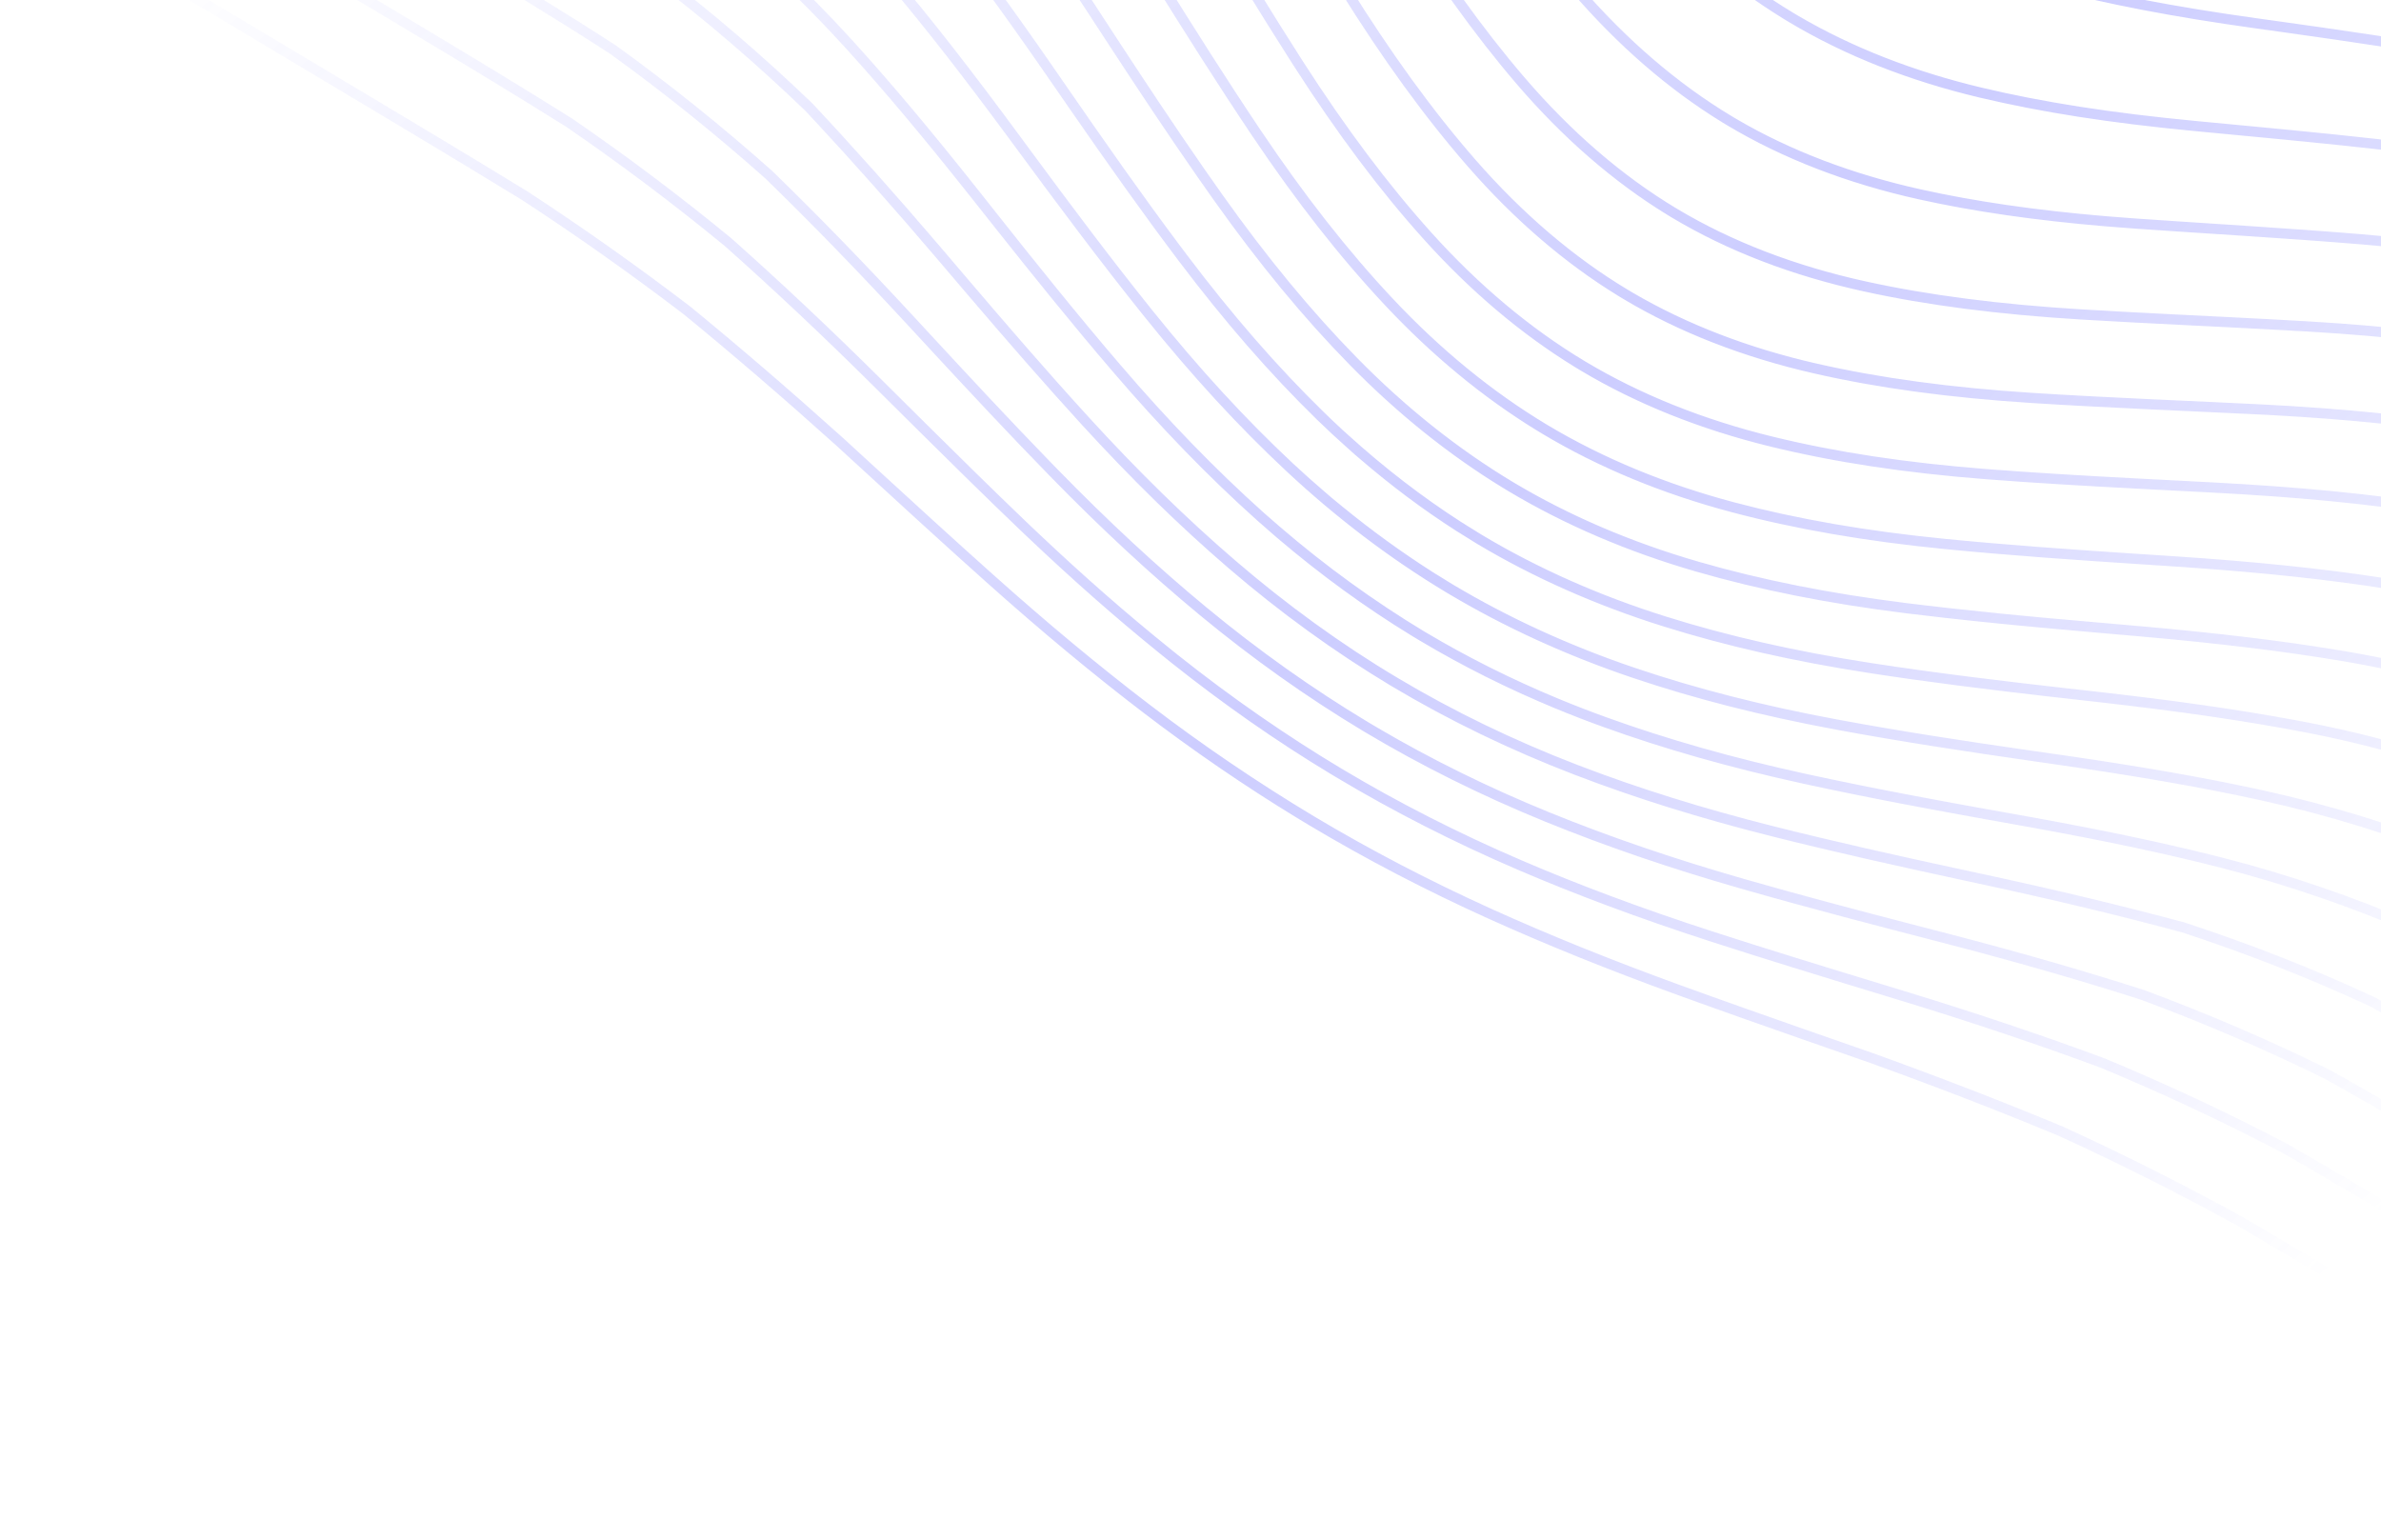 <svg width="470" height="304" viewBox="0 0 470 304" fill="none" xmlns="http://www.w3.org/2000/svg">
<path fill-rule="evenodd" clip-rule="evenodd" d="M29 -245.518L44.203 -253.944L150.289 -190.498L167.059 -180.381L174.429 -175.923L183.394 -170.49C192.678 -164.842 202.5 -158.758 212.074 -152.232C213.421 -151.315 214.763 -150.388 216.101 -149.451C221.532 -145.614 226.784 -141.528 231.84 -137.208C236.798 -132.972 241.55 -128.502 246.08 -123.812C254.966 -114.571 263.55 -104.028 272.324 -91.582C277.704 -83.95 283.047 -76.004 288.271 -68.165L292.164 -62.312C293.645 -60.084 295.126 -57.855 296.61 -55.63L298.039 -53.5C306.58 -40.837 314.545 -30.39 322.344 -21.616C331.541 -11.266 341.537 -2.751 352.074 3.716L353.184 4.388C364.13 10.934 376.773 15.938 390.762 19.258C403.022 22.171 416.485 24.271 433.13 25.865L447.667 27.247C457.298 28.169 467.084 29.15 476.607 30.331C491.827 32.218 505.281 34.865 517.737 38.422C530.229 42.006 542.71 46.932 554.829 53.055C565.451 58.465 575.843 64.382 585.618 70.101L589.315 72.271C599.548 78.304 609.755 84.355 619.947 90.4L726.51 154.115L726.205 171.455L615.318 105.136C610.458 102.251 605.592 99.366 600.722 96.482L589.27 89.707L581.532 85.137L578.947 83.62C567.429 76.882 557.397 71.266 546.824 66.14C534.532 60.22 521.672 55.664 508.604 52.601C495.976 49.643 482.077 47.56 466.109 46.233C458.874 45.632 451.493 45.118 444.214 44.636L430.416 43.729L421.753 43.145C419.747 43.005 417.741 42.85 415.737 42.681C401.94 41.515 389.935 39.776 379.189 37.391C365.659 34.389 353.444 29.734 342.87 23.551L341.831 22.934C331.142 16.512 321.051 7.839 311.833 -2.844C303.643 -12.337 295.44 -23.651 286.751 -37.434C284.837 -40.471 282.931 -43.513 281.032 -46.559L274.508 -57.025C270.808 -62.951 267.038 -68.947 263.266 -74.78C254.638 -88.125 246.338 -99.318 237.893 -108.998C229.133 -119.038 219.196 -128.182 208.359 -136.176C197.636 -144.029 186.323 -151.099 175.695 -157.57C167.582 -162.5 159.471 -167.4 151.374 -172.286L142.533 -177.618L28.999 -245.518H29ZM61.422 -263.497L159.022 -205.126C167.286 -200.146 175.568 -195.156 183.857 -190.142L192.147 -185.119C202.081 -179.088 213.755 -171.901 225.015 -164.323C236.177 -156.77 246.525 -148.556 255.772 -139.908C265.168 -131.088 274.428 -120.959 283.297 -109.799C290.702 -100.482 297.996 -90.615 305.099 -80.909L308.78 -75.872C318.505 -62.56 326.944 -52.192 335.338 -43.246C344.701 -33.265 354.76 -24.951 365.258 -18.513L366.463 -17.783C377.403 -11.245 389.933 -6.07 403.703 -2.4C415.567 0.76 428.759 3.3 445.222 5.596L451.202 6.431C463.212 8.117 475.478 9.901 487.461 12.094C501.593 14.681 515.003 18.121 527.313 22.317C539.567 26.517 551.471 31.706 563.703 38.184C575.739 44.579 587.302 51.298 598.006 57.606L607.031 62.942C611.84 65.786 616.647 68.632 621.446 71.478L630.652 76.941L665.084 97.529L726.836 134.461L726.532 151.799L635.415 97.303L634.409 96.703C630.977 94.651 627.553 92.603 624.117 90.546C616.619 86.098 609.119 81.648 601.607 77.205L590.262 70.508L586.617 68.368C576.817 62.635 566.397 56.701 555.726 51.268C543.497 45.088 530.899 40.118 518.279 36.495C505.725 32.91 492.172 30.242 476.846 28.343C466.111 27.011 455.056 25.933 444.263 24.91L433.314 23.871C416.764 22.285 403.389 20.201 391.217 17.309C377.812 14.121 365.668 9.378 355.106 3.201L354.016 2.555C343.315 -3.875 333.163 -12.452 323.846 -22.94C315.657 -32.156 307.296 -43.21 298.281 -56.735L296.057 -60.075L293.837 -63.415C287.381 -73.126 280.707 -83.168 273.967 -92.73C265.133 -105.257 256.485 -115.876 247.527 -125.196C243.201 -129.67 238.674 -133.945 233.961 -138.009C228.606 -142.639 223.027 -147.005 217.246 -151.091C215.887 -152.043 214.522 -152.987 213.15 -153.921C203.5 -160.497 193.694 -166.568 184.44 -172.195L183.105 -173.003C178.1 -176.041 173.092 -179.073 168.081 -182.1L151.269 -192.244L46.219 -255.069L61.422 -263.497ZM78.654 -273.049L167.766 -219.756C176.035 -214.777 184.32 -209.789 192.613 -204.778L203.966 -197.904C212.632 -192.636 223.326 -186.054 233.926 -179.183C240.346 -174.993 246.349 -170.793 252.046 -166.513L254.316 -164.801L254.868 -164.371C258.488 -161.585 261.99 -158.762 265.388 -155.879C275.158 -147.579 284.869 -138.186 294.248 -127.959C296.445 -125.558 298.62 -123.136 300.773 -120.694L302.401 -118.839C307.293 -113.245 312.246 -107.376 317.599 -100.931L321.988 -95.631L322.74 -94.726C332.512 -82.97 340.864 -73.742 348.9 -65.814C350.451 -64.286 352.03 -62.787 353.637 -61.317L354.834 -60.227C355.384 -59.729 355.931 -59.217 356.485 -58.728L357.397 -57.946C364.43 -51.818 371.694 -46.436 379.105 -41.894L380.428 -41.094C391.348 -34.566 403.72 -29.154 417.2 -25.004C419.321 -24.35 421.497 -23.71 423.739 -23.077L425.521 -22.579C434.503 -20.099 444.533 -17.755 456.374 -15.361L457.564 -15.121C470.674 -12.493 484.682 -9.581 498.276 -6.105C499.967 -5.67 501.65 -5.224 503.323 -4.768C515.034 -1.571 526.283 2.152 536.826 6.322C548.549 10.985 560.242 16.546 572.572 23.32C579.014 26.882 585.476 30.557 591.844 34.21L600.702 39.304L606.832 42.834L727.195 114.82L726.893 132.156L632.894 75.936L622.469 69.76C617.667 66.91 612.857 64.064 608.043 61.217C605.036 59.437 602.041 57.655 599.028 55.878L595.422 53.758C585.725 48.068 575.379 42.115 564.647 36.411C552.322 29.885 540.324 24.653 527.967 20.421C515.562 16.191 502.057 12.727 487.827 10.122C474.808 7.74 461.473 5.84 448.494 4.028L445.506 3.611C429.123 1.327 416.007 -1.2 404.226 -4.339C390.636 -7.959 378.279 -13.062 367.498 -19.505L367.244 -19.657C356.561 -26.077 346.321 -34.473 336.803 -44.618C328.873 -53.071 320.896 -62.81 311.81 -75.138L310.334 -77.15L306.784 -82.009C299.649 -91.759 292.321 -101.674 284.871 -111.049C275.933 -122.292 266.605 -132.493 257.146 -141.372C247.821 -150.093 237.39 -158.374 226.142 -165.986C214.952 -173.52 203.693 -180.458 193.192 -186.834C185.092 -191.75 176.995 -196.637 168.912 -201.511L160.022 -206.868L63.452 -264.622L78.654 -273.049ZM80.678 -274.169L95.882 -282.597L209.719 -214.512L214.495 -211.559L225.108 -205.009C231.02 -201.363 236.917 -197.692 242.798 -193.996C254.815 -186.373 265.309 -179.066 274.881 -171.661C284.901 -163.906 295.022 -155.183 304.966 -145.737L306.646 -144.131C315.864 -135.284 324.652 -126.25 331.671 -118.924L336.075 -114.324C343.484 -106.622 352.766 -97.223 362.519 -88.456C364.404 -86.767 366.317 -85.111 368.258 -83.487C376.366 -76.664 384.664 -70.634 393.019 -65.526L394.523 -64.613C405.379 -58.12 417.563 -52.426 430.738 -47.686C443.153 -43.218 455.875 -39.47 466.204 -36.576L472.886 -34.716C487.306 -30.693 498.505 -27.326 508.859 -23.907C521.917 -19.586 534.491 -14.731 546.23 -9.477C557.359 -4.467 568.87 1.415 581.423 8.508C587.341 11.874 593.31 15.318 599.179 18.716L612.061 26.181C613.235 26.861 614.408 27.539 615.579 28.215L727.533 95.172L727.231 112.507L607.851 41.107L601.442 37.422L595.326 33.901C588.147 29.773 580.831 25.599 573.536 21.568C561.111 14.741 549.344 9.146 537.563 4.462C536.047 3.862 534.517 3.272 532.973 2.692C522.163 -1.375 510.683 -4.979 498.773 -8.042C489.679 -10.367 480.413 -12.435 471.352 -14.338C468.33 -14.973 465.33 -15.591 462.368 -16.192L456.718 -17.333L454.31 -17.825C442.795 -20.201 433.034 -22.531 424.295 -24.998C422.066 -25.627 419.902 -26.266 417.789 -26.917C404.449 -31.025 392.224 -36.372 381.454 -42.81L381.194 -42.966C370.521 -49.379 360.129 -57.544 350.304 -67.237L349.132 -68.402C341.299 -76.229 333.099 -85.36 323.495 -96.947L320.878 -100.11C311.808 -111.06 303.945 -120.333 295.722 -129.31C286.29 -139.596 276.52 -149.048 266.682 -157.403C264.994 -158.834 263.288 -160.245 261.566 -161.635L259.334 -163.425C257.654 -164.752 255.961 -166.061 254.253 -167.352C248.223 -171.92 241.856 -176.396 235.016 -180.86L233.128 -182.08C221.8 -189.381 210.579 -196.238 201.944 -201.47C190.881 -208.174 179.824 -214.83 168.766 -221.488L80.678 -274.17V-274.169ZM113.108 -292.143L218.465 -229.131L225.397 -224.873L232.34 -220.619C238.773 -216.68 245.21 -212.736 251.639 -208.759L253.863 -207.373C265.598 -200.034 275.298 -193.598 284.233 -187.223C294.6 -179.823 305.075 -171.676 315.369 -163.006L317.121 -161.526C327.026 -153.126 336.546 -144.584 344.058 -137.767L347.942 -134.243C355.695 -127.226 365.424 -118.595 375.648 -110.287C385.982 -101.892 396.064 -94.724 406.41 -88.422L407.928 -87.505L408.151 -87.371C419.107 -80.821 430.761 -74.995 443.777 -69.561L445.904 -68.68C457.607 -63.858 469.381 -59.549 478.897 -56.158L485.727 -53.728C495.508 -50.234 507.414 -45.884 519.141 -41.211C531.757 -36.181 543.988 -30.741 555.491 -25.042L557.358 -24.112C567.342 -19.104 577.85 -13.396 590.236 -6.257C594.628 -3.715 599.011 -1.163 603.39 1.392L609.957 5.226C614.747 8.024 619.534 10.821 624.315 13.599L727.88 75.539L727.578 92.869L616.597 26.492L611.454 23.517L597.425 15.387C592.445 12.507 587.413 9.609 582.413 6.765C569.806 -0.358 558.24 -6.268 547.055 -11.304C535.255 -16.585 522.616 -21.465 509.493 -25.808L507.319 -26.52C495.001 -30.53 482.728 -34.053 472.843 -36.808L466.645 -38.533C456.34 -41.425 443.686 -45.157 431.42 -49.569C418.821 -54.102 407.138 -59.516 396.671 -65.669L395.189 -66.549C384.575 -72.927 374.037 -80.796 363.862 -89.943C354.111 -98.716 344.874 -108.068 337.511 -115.725L331.909 -121.572C324.661 -129.12 315.698 -138.29 306.349 -147.188C296.353 -156.684 286.178 -165.451 276.111 -173.245C266.52 -180.668 255.976 -188.01 243.872 -195.689C237.025 -200.001 230.061 -204.309 223.257 -208.507L220.352 -210.299C217.158 -212.27 213.965 -214.239 210.765 -216.221L97.91 -283.72L113.109 -292.143H113.108ZM130.332 -301.692L260.603 -223.782C263.292 -222.038 265.985 -220.301 268.683 -218.572L272.733 -215.977C279.542 -211.617 286.583 -207.107 293.438 -202.542C303.308 -195.966 313.391 -188.812 323.435 -181.253L325.443 -179.736C335.008 -172.484 344.44 -164.996 352.25 -158.718L360.09 -152.401C368.077 -145.981 377.892 -138.211 387.949 -130.737C399.157 -122.399 409.955 -115.138 420.879 -108.616C431.832 -102.065 443.322 -95.99 456.001 -90.046L458.07 -89.08C468.419 -84.27 478.796 -79.773 487.528 -76.065L497.476 -71.86C509.932 -66.58 519.846 -62.23 529.122 -57.983C541.466 -52.309 553.414 -46.387 564.634 -40.378C570.083 -37.458 575.557 -34.432 580.935 -31.435L592.747 -24.845C594.902 -23.647 597.054 -22.454 599.203 -21.271L728.212 55.887L727.909 73.217L625.342 11.873L618.29 7.766L611.241 3.651C606.803 1.06 602.364 -1.533 597.919 -4.119L591.242 -7.992L588.932 -9.318C576.732 -16.306 566.335 -21.9 556.387 -26.835C544.878 -32.54 532.598 -38.002 519.887 -43.071L517.784 -43.905C506.569 -48.33 495.453 -52.385 486.267 -55.665L476.938 -58.986C467.361 -62.421 455.863 -66.686 444.553 -71.408C432.339 -76.506 420.883 -82.193 410.479 -88.321L408.741 -89.354C398.45 -95.538 388.439 -102.568 378.196 -110.806L376.915 -111.842C368.835 -118.406 360.385 -125.702 349.856 -135.215L342.525 -141.859C334.989 -148.665 325.89 -156.765 316.663 -164.536C306.293 -173.267 295.777 -181.448 285.401 -188.854L283.712 -190.053C274.653 -196.454 264.74 -202.976 252.698 -210.461C248.412 -213.11 244.121 -215.751 239.825 -218.383L233.391 -222.326C228.761 -225.161 224.135 -227.994 219.508 -230.842L115.133 -293.268L130.332 -301.692ZM725.842 191.075L606.672 119.801L598.643 115.046C592.903 111.644 587.161 108.242 581.413 104.844L572.783 99.751L570.562 98.448C560.825 92.745 549.653 86.395 537.928 80.97C525.683 75.364 512.59 71.187 499.013 68.553C486.302 66.087 472.16 64.418 455.777 63.45C450.641 63.146 445.425 62.873 440.273 62.613L427.57 61.979C422.067 61.701 416.496 61.407 411.016 61.076C394.733 60.093 380.764 58.286 368.311 55.556C354.385 52.501 341.869 47.69 331.111 41.258L330.894 41.128C320.217 34.712 310.144 26.031 300.959 15.322C292.659 5.649 284.502 -5.738 276.022 -19.488C272.437 -25.294 268.844 -31.246 265.336 -37.074L260.084 -45.801C257.726 -49.718 255.353 -53.627 252.965 -57.526C244.453 -71.41 236.402 -83.007 228.352 -92.98C219.701 -103.699 209.99 -113.225 199.486 -121.298C188.862 -129.418 177.575 -136.508 166.96 -142.963C159.509 -147.483 152.052 -151.993 144.589 -156.493L133.793 -163.003L11.777 -235.977L26.968 -244.397L141.494 -175.905L142.24 -175.455C153.021 -168.953 163.833 -162.435 174.647 -155.862L178.008 -153.809C187.588 -147.936 197.609 -141.568 207.165 -134.565C217.848 -126.689 227.643 -117.676 236.377 -107.683C244.75 -98.094 252.993 -86.976 261.577 -73.696C265.37 -67.83 269.163 -61.797 272.886 -55.835L276.583 -49.905C279.4 -45.385 282.217 -40.864 285.052 -36.367L286.465 -34.14C294.686 -21.273 302.502 -10.59 310.311 -1.537C319.41 9.016 329.36 17.638 339.903 24.108L340.981 24.761C351.934 31.307 364.641 36.213 378.748 39.344C389.581 41.747 401.673 43.499 415.56 44.672C417.544 44.84 419.564 44.996 421.623 45.14L430.309 45.727L444.116 46.634C451.373 47.116 458.729 47.627 465.936 48.225C481.803 49.544 495.609 51.612 508.139 54.548C521.083 57.585 533.803 62.091 545.944 67.941C556.811 73.203 567.163 79.029 579.211 86.098L584.103 88.978L592.367 93.861L601.305 99.156C605.74 101.786 610.11 104.38 614.36 106.906L726.145 173.763L725.843 191.075H725.842ZM725.718 200.039L716.337 205.239L597.926 134.421L593.218 131.626C586.75 127.787 580.278 123.945 573.795 120.108L564.064 114.358C553.791 108.304 541.767 101.378 529.067 95.77C517.011 90.485 503.741 86.6 489.625 84.22C476.951 82.083 462.677 80.64 445.99 79.809C442.864 79.654 439.734 79.507 436.603 79.362L424.269 78.793C416.587 78.433 408.799 78.041 401.171 77.553C385.093 76.524 371.175 74.634 358.624 71.778C345.157 68.708 332.973 64.018 322.392 57.832L321.292 57.179C310.607 50.759 300.503 42.133 291.257 31.54C282.831 21.888 274.623 10.586 266.163 -3.01C260.658 -11.856 255.184 -21.035 249.89 -29.914C247.655 -33.664 245.42 -37.411 243.178 -41.144C234.641 -55.35 226.726 -67.164 218.978 -77.257C210.318 -88.531 200.785 -98.356 190.638 -106.461C180.228 -114.716 168.908 -121.861 158.225 -128.35C150.472 -133.051 142.713 -137.741 134.946 -142.419L125.053 -148.379L5.463 -219.902L5.683 -232.597L9.743 -234.849L132.751 -161.283L133.65 -160.741C144.38 -154.271 155.14 -147.781 165.907 -141.248C176.503 -134.802 187.755 -127.731 198.256 -119.705C208.632 -111.73 218.231 -102.313 226.782 -91.716C234.772 -81.816 242.776 -70.29 251.248 -56.476C253.618 -52.611 256 -48.674 258.352 -44.772L265.364 -33.123C268.319 -28.21 271.3 -23.313 274.306 -18.432C282.862 -4.564 291.079 6.904 299.426 16.631C308.516 27.221 318.466 35.864 329.02 42.343L330.071 42.98C341.025 49.526 353.741 54.416 367.869 57.514C380.416 60.268 394.488 62.088 410.883 63.08C417.454 63.475 424.153 63.818 430.708 64.146L440.123 64.616C445.283 64.876 450.507 65.149 455.648 65.452C471.946 66.416 486.002 68.075 498.62 70.522C512.062 73.132 525.003 77.26 537.078 82.794C548.426 88.044 559.148 94.061 571.757 101.481C583.039 108.131 594.29 114.807 605.521 121.471L725.836 193.428L725.718 200.039ZM699.085 214.784L589.157 149.041C577.883 142.331 566.598 135.637 555.304 128.961L552.791 127.481C542.679 121.542 531.872 115.457 520.22 110.501C508.26 105.452 494.886 101.741 480.466 99.474C467.769 97.477 453.877 96.128 436.747 95.226L422.08 94.463C412.131 93.938 402.02 93.363 392.164 92.596C376.337 91.366 362.542 89.276 349.988 86.209C336.303 82.868 323.878 77.894 313.051 71.426L312.814 71.283C302.084 64.836 291.918 56.318 282.592 45.961C273.987 36.401 265.66 25.302 257.137 12.028C250.975 2.428 244.892 -7.582 238.978 -17.367L233.936 -25.713L232.649 -27.833C224.757 -40.776 217.769 -51.278 210.838 -60.609L209.826 -61.967C201.126 -73.559 191.697 -83.557 181.801 -91.683C172.169 -99.572 161.911 -106.207 149.471 -113.745C138.42 -120.431 127.359 -127.102 116.289 -133.757L5.104 -200.254L5.406 -217.592L124.008 -146.662L141.032 -136.397C146.415 -133.149 151.795 -129.896 157.171 -126.637L159.955 -124.94C169.745 -118.943 179.947 -112.375 189.377 -104.892C199.399 -96.892 208.819 -87.182 217.374 -76.035L218.66 -74.346C225.958 -64.686 233.428 -53.462 241.447 -40.11C242.93 -37.642 244.409 -35.167 245.887 -32.69L248.104 -28.971C253.42 -20.056 258.916 -10.838 264.448 -1.949C272.973 11.741 281.243 23.127 289.733 32.858C298.853 43.314 308.817 51.888 319.365 58.362L320.472 59.032C331.432 65.584 344.113 70.529 358.162 73.732C370.798 76.612 384.819 78.515 401.026 79.553C408.656 80.041 416.44 80.433 424.117 80.793L431.749 81.146C436.461 81.363 441.172 81.578 445.874 81.812L448.618 81.955C464.042 82.795 477.368 84.186 489.276 86.195C503.232 88.548 516.344 92.387 528.246 97.606C539.981 102.786 551.157 109.118 560.893 114.828L563.031 116.086C569.311 119.792 575.587 123.505 581.858 127.226L596.876 136.137L714.286 206.358L699.085 214.784ZM681.875 224.347L546.632 143.462L543.203 141.479C533.549 135.909 522.826 129.899 511.45 125.171C499.594 120.245 486.196 116.577 471.628 114.271L469.873 113.998C458.112 112.204 445.13 110.865 429.289 109.811L419.724 109.184C407.828 108.396 395.713 107.538 383.96 106.374C368.433 104.835 354.802 102.472 342.286 99.15C328.801 95.57 316.448 90.458 305.572 83.959L305.314 83.804C294.543 77.332 284.298 68.948 274.858 58.881C266.038 49.472 257.545 38.645 248.897 25.779C242.086 15.642 235.491 5.182 229.082 -5.093L225.26 -11.231C216.226 -25.744 208.512 -37.165 200.982 -47.173C192.204 -58.839 182.803 -68.879 173.041 -77.011C162.525 -85.771 150.856 -93.027 140.743 -99.142C129.667 -105.84 118.6 -112.494 107.551 -119.137L4.766 -180.609L5.068 -197.939L115.266 -132.035C126.302 -125.395 137.366 -118.731 148.439 -112.027L150.806 -110.587C162.116 -103.679 171.611 -97.44 180.536 -90.131C190.32 -82.09 199.637 -72.208 208.232 -60.759L208.772 -60.036L209.312 -59.308C216.562 -49.531 223.874 -38.478 232.219 -24.684L235.302 -19.586C237.342 -16.207 239.386 -12.831 241.435 -9.458C244.369 -4.628 247.333 0.22 250.331 5.016C251.073 6.203 251.821 7.369 252.567 8.548L254.489 11.594L255.458 13.114C264.034 26.477 272.425 37.66 281.112 47.307C290.302 57.513 300.303 65.962 310.857 72.439L312.031 73.151C323.026 79.72 335.639 84.771 349.517 88.161C362.182 91.253 376.082 93.359 392.014 94.598C401.882 95.366 411.998 95.941 421.949 96.466L436.648 97.232C453.668 98.123 467.494 99.466 480.16 101.457C494.418 103.7 507.637 107.365 519.445 112.35C531.939 117.664 543.511 124.324 554.293 130.69C565.603 137.37 576.882 144.072 588.14 150.768L697.07 215.915L681.874 224.347H681.875ZM664.633 233.884L537.888 158.082L534.463 156.089C524.818 150.491 514.106 144.45 502.747 139.711C490.959 134.791 477.611 131.046 463.074 128.581L461.442 128.308C450.222 126.459 437.656 124.948 422.222 123.588L419.942 123.39C414.812 122.951 409.728 122.51 404.687 122.049L402.005 121.801C399.768 121.591 397.543 121.377 395.325 121.157C392.003 120.827 388.683 120.479 385.365 120.113C383.733 119.931 382.105 119.745 380.483 119.553L376.396 119.061C361.158 117.153 347.714 114.478 335.295 110.883C322.009 107.037 309.736 101.778 298.818 95.255C287.898 88.719 277.468 80.43 267.83 70.592C258.812 61.389 250.134 50.872 241.3 38.439C240.088 36.731 238.885 35.017 237.69 33.297C231.784 24.801 225.975 16.025 220.4 7.497L215.737 0.35C209.493 -9.187 203.922 -17.307 198.665 -24.522L198.103 -25.292C196.238 -27.842 194.341 -30.369 192.413 -32.872C183.493 -44.448 174.047 -54.407 164.338 -62.469C154.361 -70.752 143.819 -77.404 132.057 -84.631L4.422 -160.964L4.726 -178.294L106.534 -117.406C117.567 -110.772 128.632 -104.12 139.708 -97.421L141.808 -96.148C151.35 -90.344 162.068 -83.539 171.76 -75.465C181.396 -67.439 190.69 -57.513 199.384 -45.961L200.427 -44.567C207.569 -34.974 214.954 -23.99 223.56 -10.166L227.4 -3.999C233.838 6.321 240.454 16.815 247.238 26.903C255.948 39.863 264.505 50.773 273.398 60.257C282.674 70.152 292.724 78.443 303.29 84.924L304.546 85.684C315.579 92.279 328.104 97.462 341.772 101.091C354.39 104.443 368.124 106.824 383.762 108.372C396.764 109.661 410.192 110.574 423.282 111.432L427.965 111.737L431.499 111.975C446.994 113.054 459.723 114.424 471.314 116.255C485.711 118.531 498.956 122.155 510.681 127.027C523.301 132.271 535.166 139.142 545.621 145.197L679.832 225.466L664.633 233.884ZM647.426 243.443L529.146 172.704L524.561 170.024C515.227 164.594 504.936 158.809 494.121 154.166C482.281 149.085 469.417 145.261 454.792 142.477L453.242 142.186C441.831 140.065 429.398 138.286 413.332 136.474L407.617 135.832C395.637 134.476 382.261 132.877 369.369 130.886C354.422 128.578 341.172 125.576 328.86 121.71C315.786 117.607 303.593 112.204 292.622 105.647L292.348 105.482L290.996 104.643C290.161 104.13 289.327 103.619 288.497 103.088C280.759 98.114 273.253 92.337 266.109 85.851C265.749 85.524 265.383 85.207 265.023 84.876L264.779 84.644C263.625 83.576 262.485 82.493 261.359 81.396C252.146 72.412 243.271 62.219 234.226 50.233L232.718 48.226C225.447 38.504 218.364 28.423 210.182 16.561L208.086 13.524C198.83 0.146 191.389 -9.948 184.107 -19.014C174.866 -30.516 165.572 -40.008 155.693 -48.034C145.588 -56.241 134.613 -63.111 123.313 -70.01L4.085 -141.315L4.388 -158.651L131.025 -82.914L134.877 -80.538C145.033 -74.244 154.287 -68.212 163.066 -60.922C172.663 -52.952 182.006 -43.101 190.836 -31.642C193.456 -28.237 196.02 -24.79 198.527 -21.302L199.409 -20.073C204.141 -13.453 209.166 -6.057 214.733 2.469L218.296 7.936C224.129 16.869 230.242 26.116 236.531 35.136C237.572 36.63 238.62 38.119 239.675 39.604C248.566 52.121 257.31 62.717 266.406 71.999C275.782 81.566 285.893 89.695 296.481 96.181L297.798 96.979C308.863 103.591 321.292 108.917 334.743 112.811C347.263 116.436 360.808 119.131 376.153 121.051L377.801 121.244C381.621 121.711 385.445 122.145 389.273 122.547C391.23 122.754 393.193 122.955 395.165 123.15L398.436 123.47L403.16 123.917L404.604 124.049C408.371 124.393 412.151 124.73 415.959 125.062L422.047 125.588C438.169 127.008 451.151 128.595 462.743 130.561C477.133 133.001 490.333 136.701 501.983 141.563C514.611 146.833 526.447 153.735 536.88 159.82L662.62 235.021L647.426 243.443ZM612.966 262.53L511.673 201.95L508.204 199.901C505.947 198.569 503.687 197.243 501.424 195.923L498.732 194.357L497.156 193.448L494.485 191.916C488.748 188.643 483.082 185.518 477.261 182.503L477.195 182.471C464.645 177.054 451.728 172.633 438.804 169.331L436.57 168.768C426.329 166.218 415.12 163.868 400.904 161.291L391.449 159.596C389.911 159.319 388.397 159.045 386.902 158.772L383.169 158.085L380.654 157.615L377.063 156.939L375.267 156.595L371.992 155.96L370.041 155.575L366.744 154.917L364.956 154.551L361.431 153.823C360.481 153.624 359.537 153.419 358.591 153.215C357.855 153.058 357.117 152.903 356.384 152.742C341.997 149.598 329.131 145.945 317.049 141.579C313.869 140.429 310.729 139.213 307.639 137.933C298.469 134.13 289.714 129.751 281.507 124.866L281.227 124.704C271.307 118.724 261.617 111.724 252.441 103.81L251.297 102.815C250.692 102.285 250.081 101.763 249.479 101.225C239.926 92.674 230.661 83.122 221.154 72.023C212.682 62.137 204.299 51.684 196.433 41.739L193.403 37.905C183.571 25.503 175.702 16.145 168.048 7.745C159.137 -2.03 149.29 -11.279 138.727 -19.79C128.87 -26.653 118.593 -33.027 109.377 -38.617L105.644 -40.874L3.396 -102.023L3.698 -119.361L113.54 -53.67L116.896 -51.629C126.461 -45.796 136.46 -39.532 146.103 -32.585C156.309 -23.904 165.8 -14.415 174.483 -4.211L175.962 -2.461C182.883 5.779 190.112 15.051 199.024 27.124L200.309 28.868C208.39 39.854 217.093 51.548 225.991 62.618C235.315 74.221 244.448 84.158 253.916 92.999C263.816 102.246 274.413 110.285 285.419 116.898L285.779 117.113C296.909 123.763 309.155 129.367 322.181 133.768C334.47 137.922 347.616 141.274 362.371 144.015C375.094 146.377 387.898 148.332 403.053 150.503L404.576 150.721C421.684 153.166 434.551 155.405 446.296 157.978C459.505 160.878 472.451 164.868 485.001 169.907C496.573 175.687 507.871 182.262 519.383 189.05L628.16 254.108L612.965 262.53H612.966ZM593.703 273.214L578.507 281.636L494.181 231.204C483.894 225.048 473.785 219.031 463.507 213.227L460.032 211.277C448.27 205.457 435.914 200.136 423.265 195.447C411.562 191.692 399.209 188.129 385.557 184.568L377.297 182.427C366.335 179.58 355.14 176.628 344.095 173.454C330.184 169.454 317.685 165.177 305.883 160.378C293.944 155.52 282.503 149.885 271.85 143.615L269.971 142.498C259.082 135.956 248.411 128.381 238.245 119.978C228.435 111.873 218.792 102.935 208.764 92.654L206.885 90.723C199.082 82.676 191.546 74.579 182.863 65.184L180.757 62.904C170.764 52.085 161.5 42.548 152.403 33.718C142.433 24.848 132.054 16.517 121.513 8.926C111.219 2.256 100.596 -4.176 90.493 -10.229L2.703 -62.732L3.005 -80.061L98.585 -22.897C109.874 -16.122 119.505 -10.193 128.985 -3.854C139.219 3.914 149.315 12.574 158.955 21.854L160.731 23.754C168.449 32.049 176.491 41.116 185.221 51.369L191.103 58.279C199.037 67.57 206.125 75.712 213.451 83.735C223.287 94.5 232.798 103.802 242.531 112.169C247.59 116.521 252.828 120.66 258.231 124.576C259.109 125.211 259.993 125.829 260.878 126.452L262.182 127.374C263.116 128.022 264.056 128.651 264.996 129.281L266.276 130.146L267.205 130.749L268.136 131.349C268.946 131.873 269.755 132.399 270.568 132.911L271.004 133.179C272.118 133.877 273.234 134.57 274.354 135.244L274.808 135.514C285.98 142.184 298.064 148.033 310.723 152.896C322.759 157.523 335.518 161.51 349.726 165.084C362.519 168.304 375.763 171.224 387.476 173.752L390.371 174.375C405.225 177.569 418.407 180.729 430.621 184.019C443.531 188.242 456.034 193.155 467.781 198.622C478.868 204.612 489.676 210.995 499.861 217.088L593.703 273.214ZM559.253 292.3L544.054 300.726L466.599 254.406C458.665 249.661 450.713 244.947 442.743 240.263C431.134 233.874 419.292 227.918 407.241 222.408C395.449 217.497 383.183 212.752 369.73 207.898L356.71 203.356C348.381 200.444 339.932 197.469 331.633 194.455C318.062 189.522 305.927 184.621 294.535 179.472C282.327 173.952 270.534 167.806 259.483 161.204C248.193 154.43 237.292 147.027 226.833 139.029C216.9 131.441 206.879 123.113 196.197 113.569C188.147 106.379 180.057 98.974 172.172 91.739L166.522 86.552C156.029 77.115 146.147 68.612 136.284 60.534C125.869 52.576 115.165 45.004 104.193 37.834L101.198 36.002C90.711 29.599 80.208 23.317 70.846 17.722L2.021 -23.438L2.324 -40.777L78.626 4.855C86.536 9.585 94.313 14.253 101.993 18.967L104.917 20.771L107.832 22.581C109.142 23.396 110.461 24.206 111.766 25.027C122.543 32.416 132.991 40.273 143.082 48.575C152.657 57.082 162.484 66.328 172.287 76.055L181.493 85.192C187.967 91.609 194.571 98.115 201.171 104.432L202.198 105.409L203.223 106.377C211.865 114.567 220.18 121.89 228.491 128.625L229.738 129.631C230.282 130.068 230.828 130.513 231.372 130.946C241.412 138.928 251.85 146.246 262.503 152.676L264.03 153.59C275.152 160.235 287.086 166.31 299.498 171.643C311.136 176.643 323.51 181.253 337.325 185.737C340.069 186.627 342.831 187.51 345.601 188.386C347.081 188.853 348.564 189.314 350.046 189.776C351.282 190.163 352.518 190.553 353.755 190.936C357.162 191.993 360.565 193.04 363.947 194.076L376.26 197.839C389.577 201.917 402.478 206.257 414.568 210.729C426.769 215.788 438.739 221.387 450.443 227.509C460.439 233.245 470.225 239.059 480.84 245.405L559.253 292.3ZM2.367 -43.08L2.67 -60.411L87.301 -9.798C97.927 -3.442 109.241 3.367 120.378 10.581C130.818 18.101 141.144 26.389 151.035 35.187C160.068 43.958 169.307 53.469 179.281 64.265L183.846 69.205C191.222 77.175 199.25 85.784 207.326 94.055C217.408 104.39 227.102 113.375 236.962 121.525C247.202 129.989 257.952 137.619 268.919 144.209L269.431 144.515C280.561 151.167 292.57 157.128 305.121 162.237C316.989 167.065 329.554 171.366 343.535 175.38C356.932 179.227 370.959 182.86 383.333 186.065L386.501 186.891C399.601 190.334 411.452 193.765 422.604 197.341C435.15 201.994 447.441 207.286 459.094 213.05C470.533 219.433 481.728 226.092 493.142 232.923L576.48 282.763L561.288 291.182L477.887 241.309C468.934 235.969 460.871 231.2 452.567 226.423L451.4 225.753C439.623 219.589 427.576 213.954 415.295 208.865C403.133 204.367 390.195 200.014 376.842 195.925L364.155 192.047C360.932 191.06 357.688 190.063 354.441 189.055C348.929 187.35 343.428 185.609 337.939 183.832C324.182 179.367 311.866 174.778 300.285 169.802C287.953 164.505 276.101 158.472 265.052 151.871C254.032 145.296 243.094 137.704 232.619 129.382L231.734 128.672L230.849 127.958C222.401 121.16 213.956 113.765 205.173 105.47L203.432 103.823C203.141 103.547 202.849 103.269 202.557 102.989C195.945 96.656 189.322 90.133 182.83 83.698L173.7 74.637C163.865 64.88 154.012 55.611 144.385 47.057C134.23 38.701 123.714 30.793 112.867 23.357L111.52 22.52C102.21 16.691 92.794 11.005 83.197 5.259L71.362 -1.821L2.367 -43.081V-43.08ZM3.358 -99.715L104.612 -39.161L108.335 -36.909C117.524 -31.337 127.765 -24.985 137.524 -18.192C147.95 -9.79 157.721 -0.612 166.567 9.09L167.581 10.207C174.691 18.067 182.093 26.885 191.203 38.354L196.558 45.121C203.941 54.432 211.745 64.118 219.631 73.323C229.201 84.491 238.528 94.106 248.141 102.713C248.663 103.181 249.195 103.633 249.721 104.096C250.468 104.751 251.211 105.412 251.963 106.056L252.25 106.296C260.674 113.469 269.503 119.894 278.579 125.441L280.02 126.313L280.484 126.585C288.762 131.515 297.603 135.938 306.873 139.78C310.011 141.08 313.178 142.308 316.373 143.462C328.51 147.854 341.459 151.528 355.96 154.698L357.059 154.935L361.018 155.779L362.723 156.132C363.932 156.382 365.143 156.633 366.362 156.88L369.61 157.529L372.288 158.055L375.467 158.67L378.717 159.287L381.717 159.85L386.695 160.767L391.764 161.686L400.548 163.261C415.763 166.017 427.513 168.512 438.313 171.271C451.093 174.535 463.897 178.916 476.372 184.296L478.276 185.296C479.07 185.714 479.866 186.127 480.657 186.549L481.763 187.148C482.832 187.72 483.899 188.296 484.963 188.877L486.053 189.481C487.109 190.063 488.165 190.645 489.218 191.235L490.828 192.145C491.705 192.638 492.581 193.131 493.456 193.631L496.5 195.379L498.58 196.581C502.592 198.911 506.604 201.279 510.64 203.672L610.937 263.656L595.743 272.079L502.933 216.574C492.068 210.071 480.473 203.191 468.66 196.814C456.814 191.302 444.227 186.354 431.202 182.094C418.905 178.782 405.69 175.614 390.802 172.412L385.877 171.35C374.304 168.845 362.19 166.152 350.224 163.138C336.116 159.586 323.432 155.624 311.449 151.02C298.876 146.19 286.895 140.394 275.842 133.79C264.832 127.234 254.038 119.41 243.842 110.644C234.148 102.308 224.693 93.063 214.936 82.379C206.62 73.276 198.59 63.963 190.994 55.048L185.741 48.878C176.691 38.289 168.387 28.974 160.387 20.442C150.622 11.046 140.466 2.333 130.155 -5.491C119.852 -12.378 109.474 -18.728 97.085 -26.142L3.055 -82.374L3.358 -99.715ZM122.284 -68.291C133.53 -61.424 144.451 -54.591 154.437 -46.472C164.21 -38.528 173.407 -29.134 182.553 -17.754L183.52 -16.544C190.46 -7.832 197.623 1.92 206.446 14.669L211.053 21.339C218.765 32.479 225.573 42.089 232.633 51.446C241.741 63.512 250.682 73.779 259.966 82.836C261.946 84.768 263.964 86.626 266.001 88.443C266.493 88.881 266.981 89.333 267.476 89.764L268.4 90.548C274.506 95.805 280.848 100.558 287.374 104.744C288.385 105.394 289.406 106.019 290.427 106.644L291.599 107.371C302.707 114.009 315.043 119.477 328.266 123.625C340.673 127.522 354.02 130.546 369.068 132.869C380.87 134.693 393.066 136.187 404.231 137.467L414.201 138.592C430.442 140.442 442.923 142.26 454.423 144.45C468.893 147.202 481.622 150.983 493.335 156.011C505.875 161.394 517.705 168.326 528.133 174.439L645.38 244.561L630.185 252.983L520.406 187.327L516.821 185.217C506.156 178.957 496.261 173.289 485.782 168.059C473.118 162.972 460.054 158.946 446.724 156.02L445.204 155.69C434.527 153.395 422.898 151.36 408.082 149.2L399.262 147.932C387.844 146.28 375.16 144.353 362.735 142.044C348.075 139.319 335.016 135.991 322.817 131.868C309.928 127.511 297.811 121.968 286.804 115.391L286.552 115.24C285.959 114.882 285.37 114.507 284.78 114.142L283.347 113.261C283.108 113.113 282.871 112.963 282.634 112.812C276.616 108.972 270.734 104.702 265.034 100.045L262.789 98.199C262.414 97.884 262.047 97.555 261.673 97.235C259.5 95.381 257.369 93.48 255.279 91.533C245.902 82.779 236.831 72.91 227.549 61.36C219.299 51.096 211.169 40.229 203.545 29.885L201.919 27.677C191.736 13.83 183.744 3.595 176.005 -5.511C167.236 -15.819 157.648 -25.401 147.335 -34.163C136.435 -42.019 125.174 -48.954 114.57 -55.389L3.736 -121.673L4.041 -139.007L122.284 -68.291ZM3.704 -233.786L3.484 -221.073L3.467 -221.083L3.083 -199.132L3.088 -199.129L2.404 -159.842L2.408 -159.84L2.105 -142.499L2.101 -142.501L1.717 -120.551L1.719 -120.55L1.375 -100.901L1.378 -100.899L1.075 -83.546L1.067 -83.551L0.684 -61.599L0.691 -61.594L0.388 -44.264L0.385 -44.266L0 -22.316L80.946 26.097C88.36 30.536 95.752 35.012 103.123 39.523C114.036 46.656 124.683 54.188 135.043 62.103C144.855 70.139 154.716 78.622 165.176 88.032L167.873 90.508C176.686 98.598 185.798 106.962 194.865 115.062C205.585 124.639 215.645 132.998 225.619 140.62C235.519 148.183 245.745 155.19 256.054 161.47L258.456 162.92C269.573 169.562 281.434 175.744 293.711 181.293C305.15 186.464 317.331 191.385 330.951 196.335C339.259 199.352 347.713 202.33 356.047 205.243L369.061 209.783C382.473 214.623 394.711 219.356 406.441 224.241C418.428 229.724 430.207 235.648 441.756 242.001L444.741 243.756C452.376 248.257 459.996 252.782 467.601 257.333L544.016 303.033L561.239 293.487L561.247 293.492L580.495 282.824L580.492 282.823L597.71 273.279L597.706 273.277L614.953 263.718L614.95 263.717L632.168 254.173H632.166L647.364 245.747L647.379 245.757L666.629 235.087L666.611 235.077L681.817 226.652L681.827 226.659L701.077 215.979L701.065 215.973L716.285 207.538L716.299 207.548L727.697 201.228L727.857 192.278L727.824 192.259L728.125 174.933L728.146 174.945L728.53 152.994L728.512 152.983L728.816 135.636L728.833 135.646L729.216 113.694L729.211 113.691L729.514 96.357L729.517 96.359L729.899 74.407L729.889 74.401L730.232 54.765L600.198 -23.005C597.316 -24.593 594.438 -26.19 591.565 -27.794L581.905 -33.184C577.418 -35.684 572.864 -38.206 568.311 -40.671L565.578 -42.142C554.323 -48.169 542.338 -54.111 529.956 -59.802L526.346 -61.446C517.586 -65.409 508.079 -69.55 496.321 -74.522L489.943 -77.214C480.337 -81.281 468.5 -86.392 456.849 -91.859C444.232 -97.772 432.802 -103.815 421.906 -110.332C411.472 -116.546 401.227 -123.418 390.594 -131.265L389.141 -132.341C379.151 -139.767 369.394 -147.489 361.439 -153.882L353.501 -160.279C345.681 -166.565 336.235 -174.065 326.651 -181.329C315.911 -189.473 305.109 -197.17 294.547 -204.206C289.394 -207.638 284.141 -211.036 278.961 -214.361L273.811 -217.661C269.754 -220.255 265.704 -222.861 261.662 -225.478L130.37 -304L95.922 -284.904H95.92L42.212 -255.134L42.218 -255.131L27.01 -246.702L27.005 -246.705L3.703 -233.786H3.704Z" fill="url(#paint0_linear)"/>
<defs>
<linearGradient id="paint0_linear" x1="174.927" y1="-132.015" x2="489.654" y2="225.319" gradientUnits="userSpaceOnUse">
<stop stop-color="#6163FF" stop-opacity="0"/>
<stop offset="0.53" stop-color="#6163FF" stop-opacity="0.32"/>
<stop offset="1" stop-color="#6163FF" stop-opacity="0"/>
</linearGradient>
</defs>
</svg>
